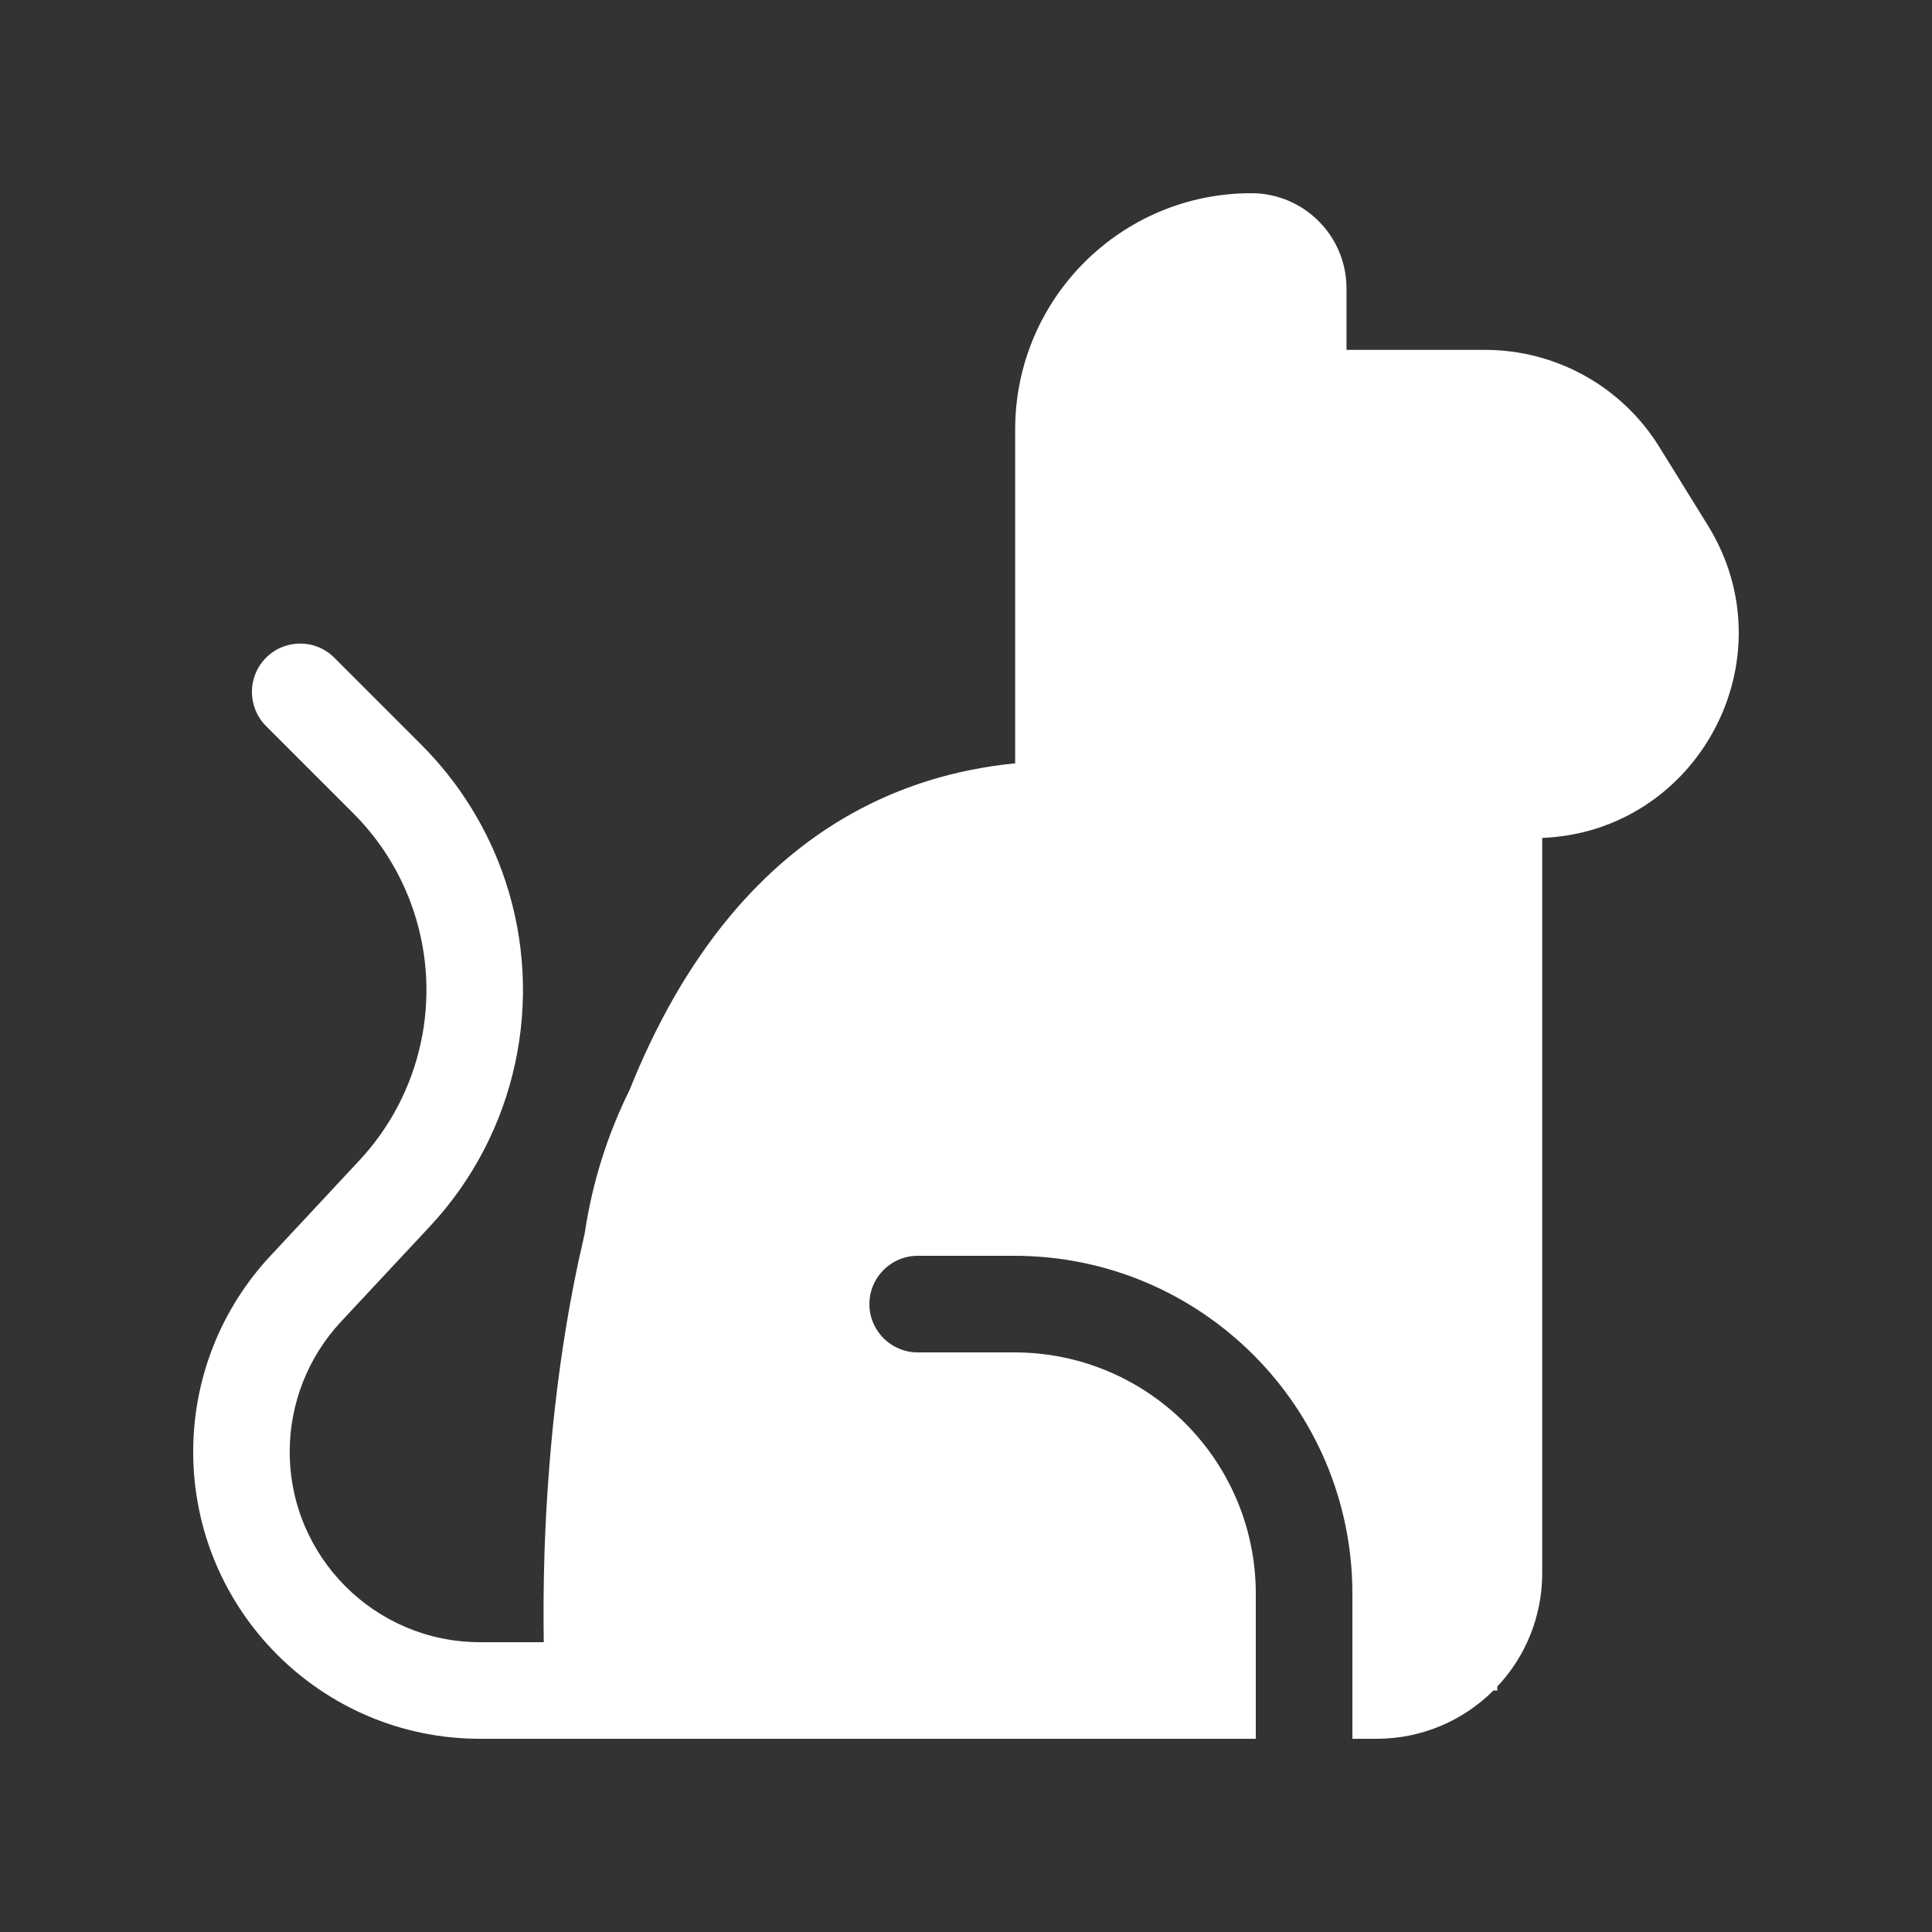 <svg width="20" height="20" viewBox="0 0 20 20" fill="none" xmlns="http://www.w3.org/2000/svg">
<rect x="0" y="0" width="20" height="20" fill="#333333" stroke="none"/>
<path d="M4.97 18H6.135L6.146 18H13V16.5C13 15.119 11.881 14 10.5 14H9.5C9.224 14 9 13.776 9 13.5C9 13.224 9.224 13 9.5 13H10.5C12.433 13 14 14.567 14 16.5V18H14.25C14.722 18 15.15 17.809 15.46 17.5H15.5V17.459C15.789 17.152 15.965 16.738 15.965 16.284V8.674C17.574 8.61 18.538 6.824 17.678 5.436L17.176 4.625C16.789 4.001 16.108 3.622 15.374 3.622H13.939V2.986C13.939 2.442 13.498 2 12.953 2C11.603 2 10.509 3.095 10.509 4.446V7.902C9.231 8.028 8.266 8.633 7.557 9.484C7.117 10.012 6.778 10.632 6.518 11.282C6.29 11.741 6.131 12.241 6.053 12.767L6.04 12.826C5.764 14.008 5.667 15.184 5.637 16.058C5.625 16.432 5.625 16.754 5.629 17H4.97C3.882 17 2.999 16.117 2.999 15.028C2.999 14.529 3.189 14.048 3.529 13.683L4.45 12.696C5.346 11.736 5.645 10.361 5.23 9.114C5.054 8.586 4.757 8.106 4.364 7.712L3.461 6.809C3.266 6.613 2.949 6.613 2.754 6.809C2.559 7.004 2.559 7.32 2.754 7.516L3.657 8.419C3.941 8.703 4.155 9.049 4.282 9.431C4.581 10.33 4.366 11.321 3.719 12.014L2.799 13.001C2.285 13.551 2 14.275 2 15.028C2 16.669 3.33 18 4.97 18Z" fill="#ffffff"/>
</svg>
